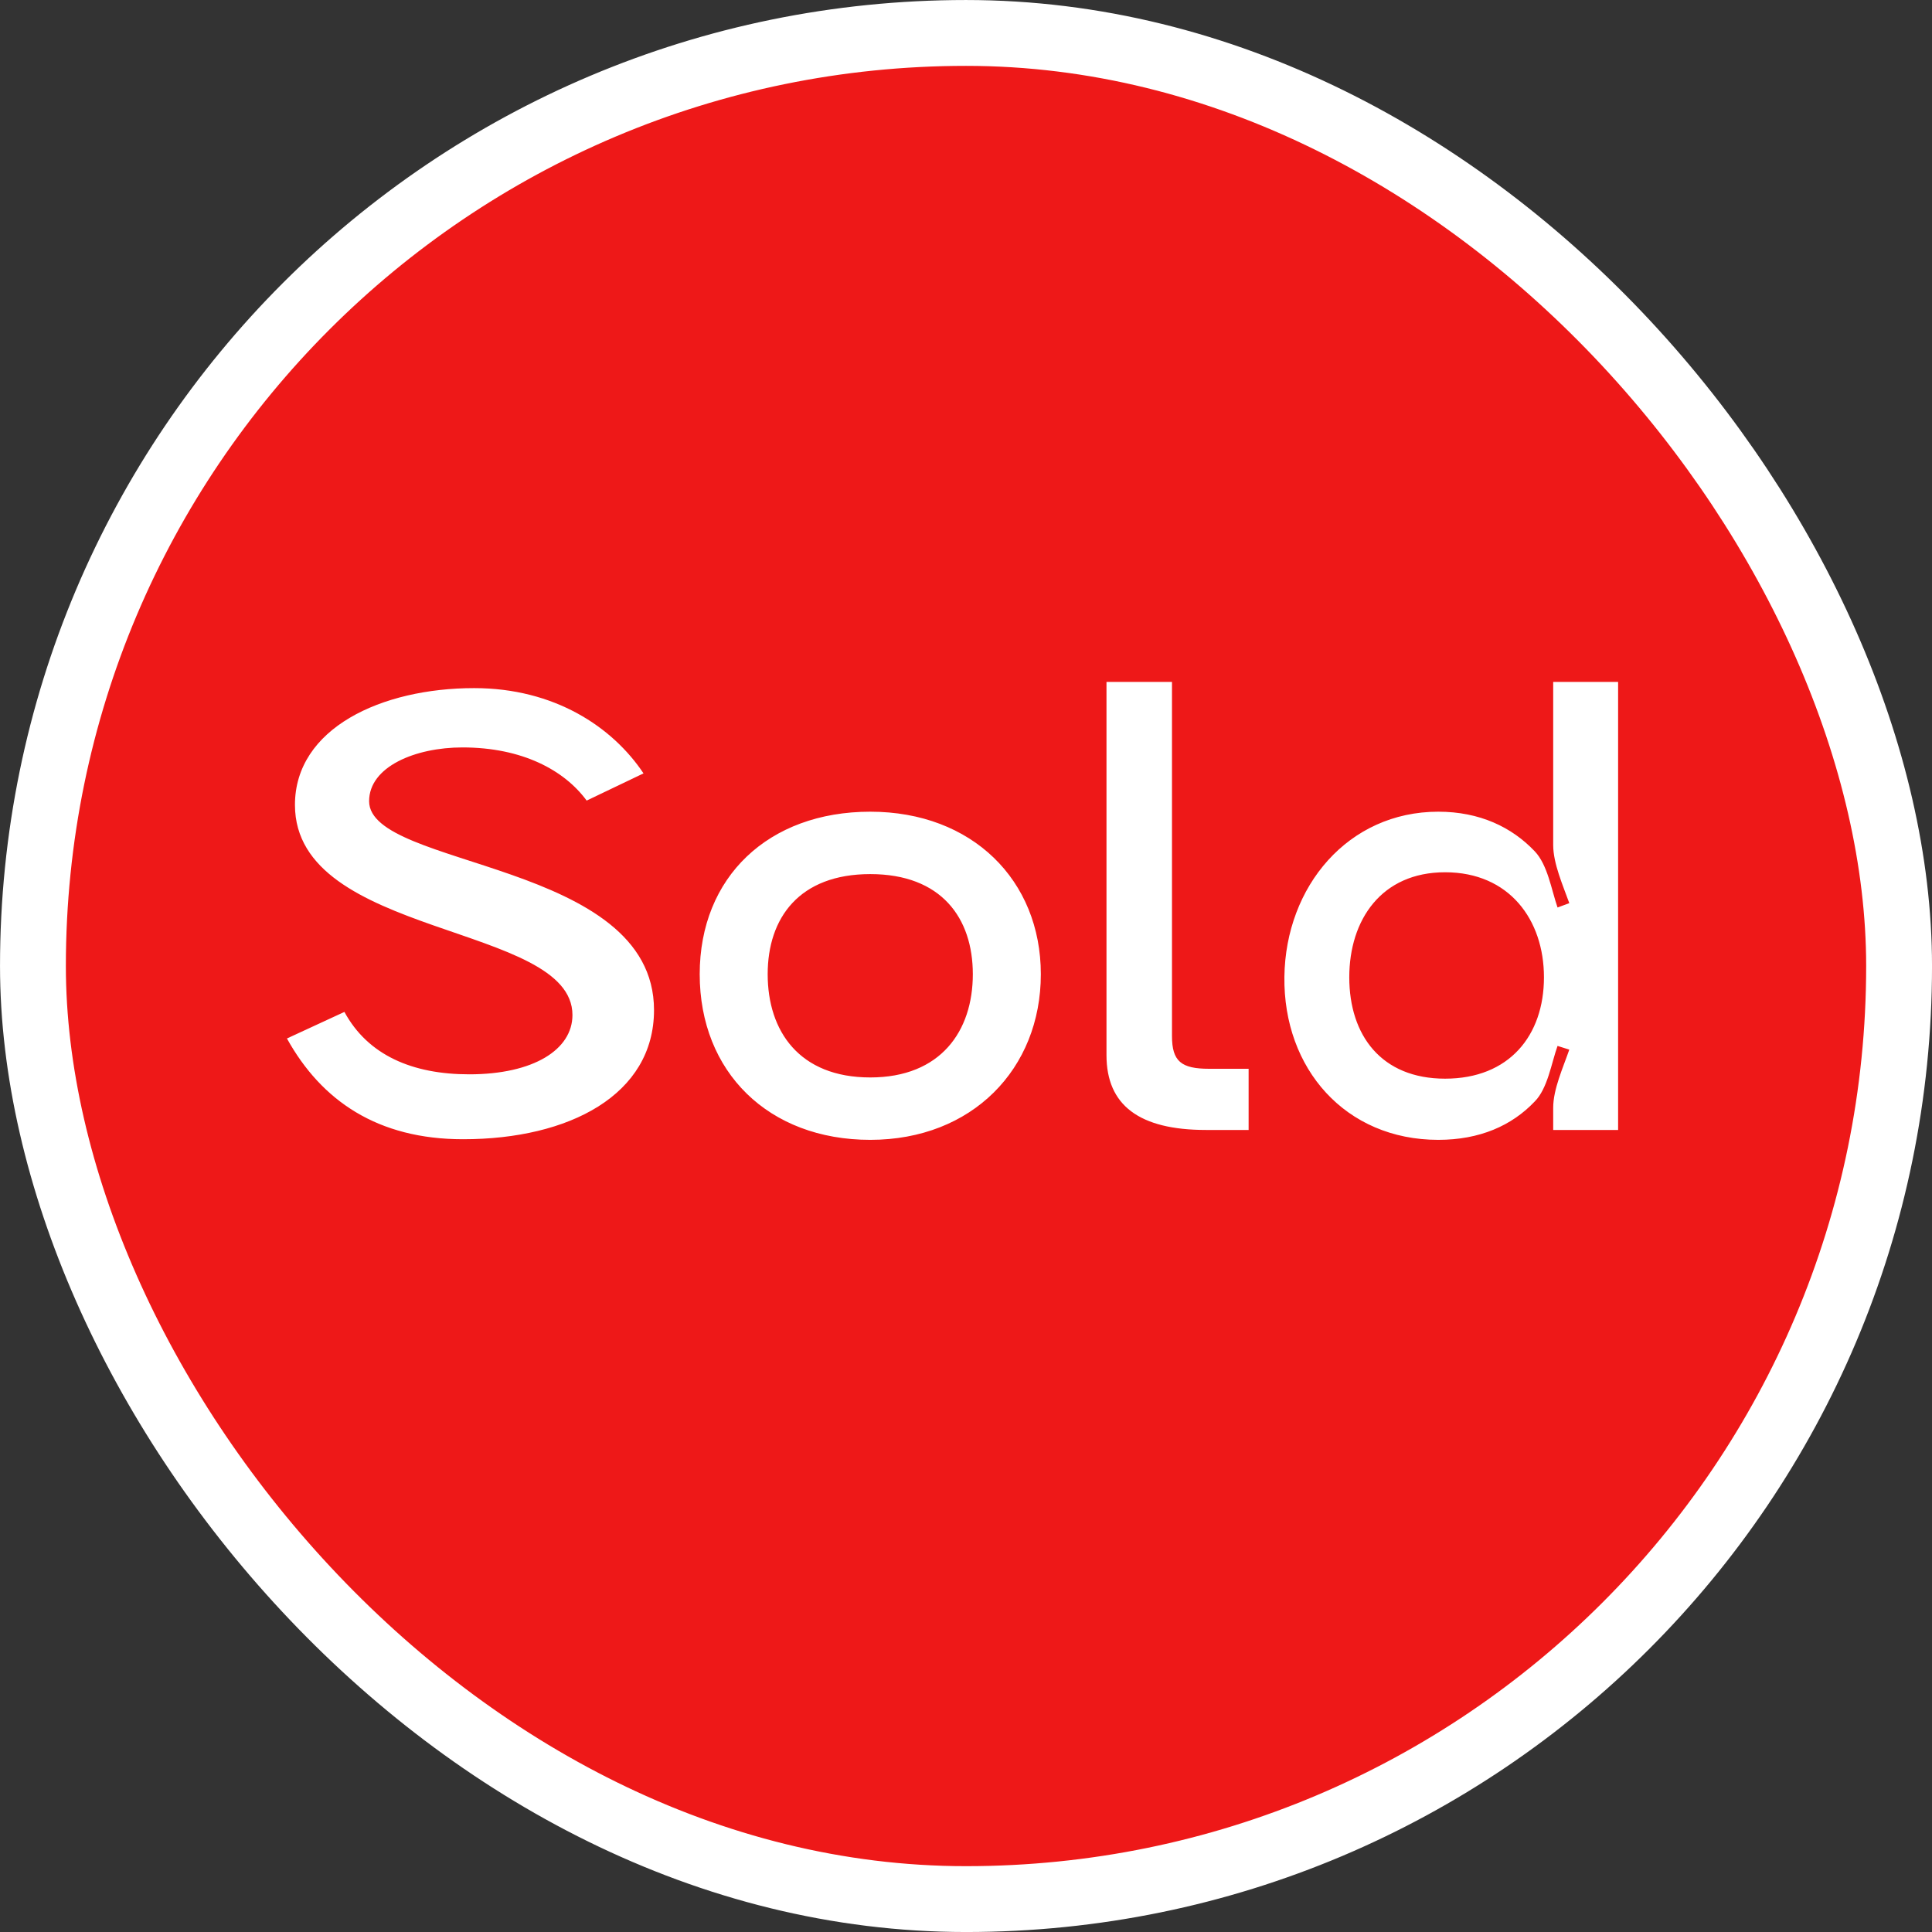 <svg width="60" height="60" viewBox="0 0 60 60" fill="none" xmlns="http://www.w3.org/2000/svg">
<rect x="0" y="0" width="60" height="60" fill="#333333" stroke="none"/>
<rect x="1.023" y="1.023" width="57.955" height="57.955" rx="28.977" fill="#EE1818" stroke="white" stroke-width="2.045"/>
<path d="M19.985 24.018C19.025 22.579 17.221 21.37 14.726 21.37C11.847 21.37 9.16 22.617 9.16 24.997C9.16 29.142 17.778 28.663 17.778 31.522C17.778 32.597 16.569 33.364 14.572 33.364C12.807 33.364 11.425 32.77 10.696 31.426L8.911 32.251C9.986 34.19 11.732 35.38 14.381 35.38C17.682 35.38 20.311 33.998 20.311 31.369C20.311 26.724 11.463 26.974 11.463 24.882C11.463 23.807 12.903 23.212 14.361 23.212C16.223 23.212 17.528 23.922 18.219 24.863L19.985 24.018ZM21.73 30.255C21.73 33.288 23.86 35.399 27.027 35.399C30.193 35.399 32.324 33.192 32.324 30.255C32.324 27.338 30.193 25.208 27.027 25.208C23.86 25.208 21.73 27.242 21.73 30.255ZM23.841 30.255C23.841 28.509 24.82 27.146 27.027 27.146C29.234 27.146 30.212 28.509 30.212 30.255C30.212 32.021 29.215 33.461 27.027 33.461C24.82 33.461 23.841 32.021 23.841 30.255ZM34.363 32.77C34.363 34.324 35.38 35.092 37.453 35.092H38.777V33.192H37.549C36.685 33.192 36.397 32.962 36.397 32.175V21.178H34.363V32.77ZM48.236 26.244C48.236 26.82 48.544 27.511 48.736 28.048L48.371 28.183C48.179 27.626 48.064 26.858 47.661 26.436C46.951 25.688 45.953 25.208 44.667 25.208C41.865 25.208 39.926 27.53 39.888 30.332C39.85 33.192 41.788 35.399 44.667 35.399C45.953 35.399 46.951 34.958 47.661 34.209C48.064 33.806 48.179 33.019 48.371 32.482L48.736 32.597C48.544 33.153 48.236 33.825 48.236 34.401V35.092H50.252V21.178H48.236V26.244ZM44.878 33.499C42.901 33.499 41.903 32.155 41.903 30.351C41.903 28.567 42.901 27.089 44.878 27.089C46.874 27.089 47.949 28.567 47.949 30.351C47.949 32.155 46.874 33.499 44.878 33.499Z" fill="white"/>
</svg>
